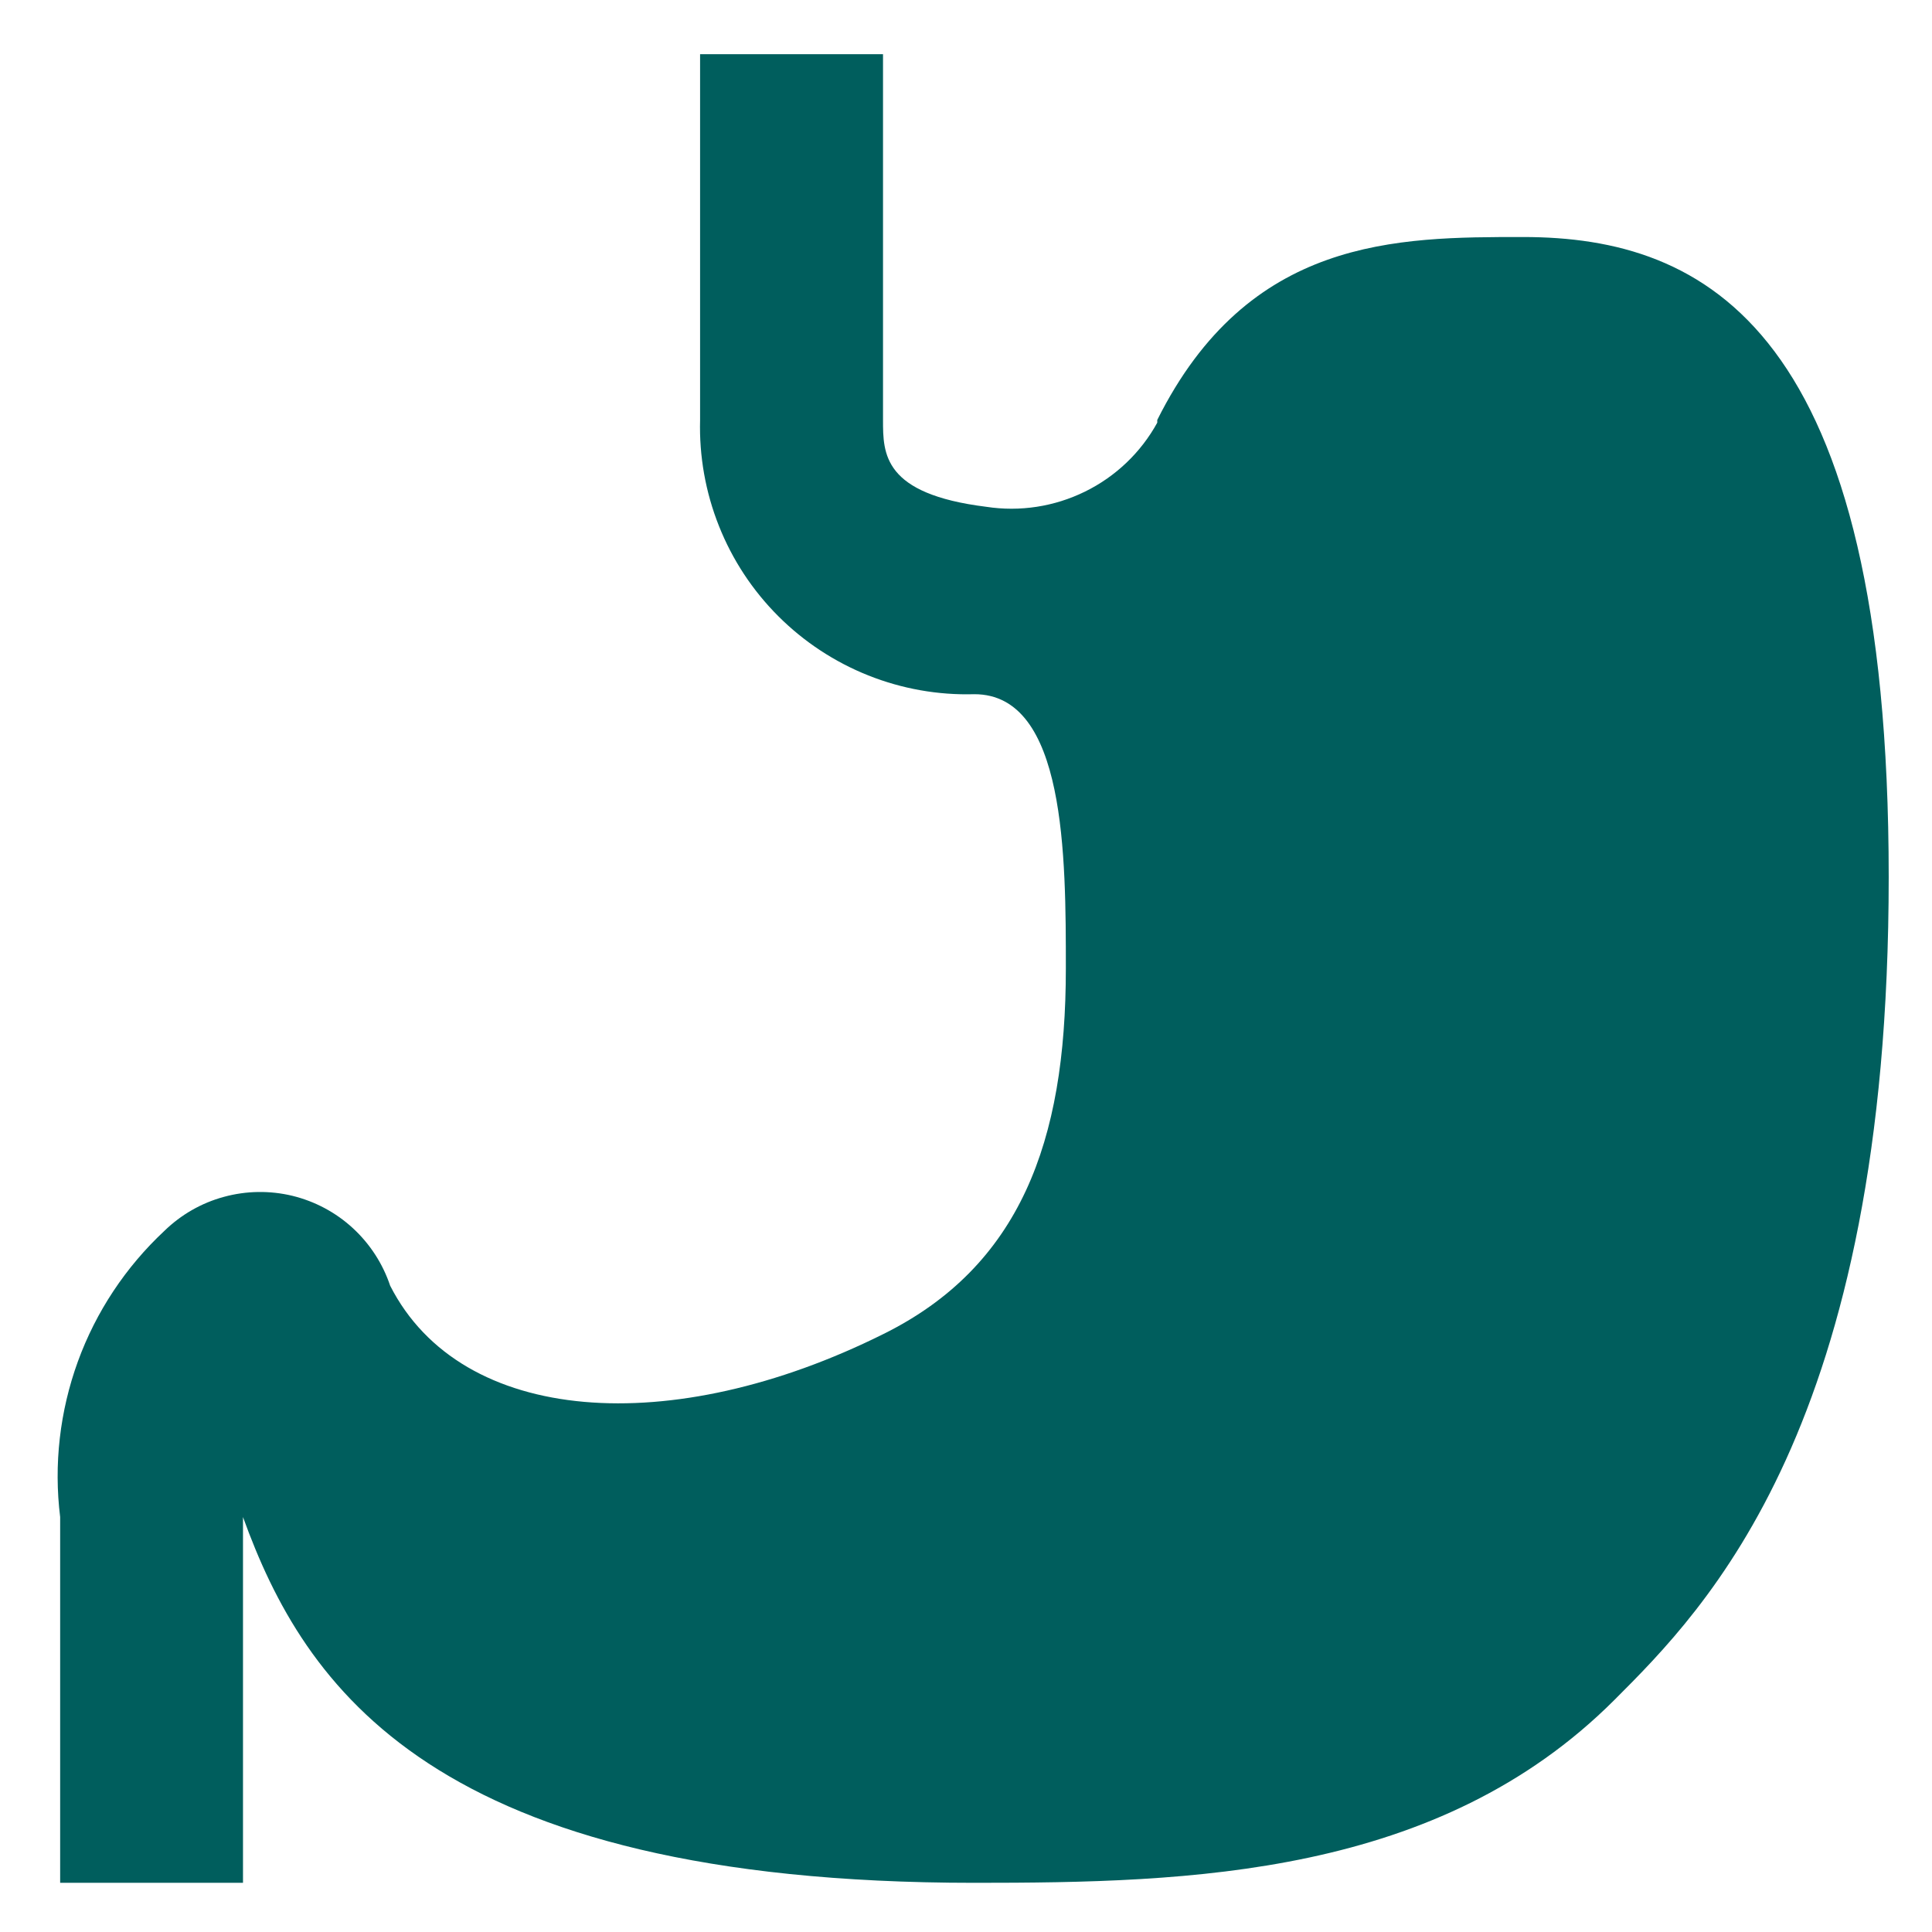 <svg width="22" height="22" viewBox="0 0 22 22" fill="none" xmlns="http://www.w3.org/2000/svg">
<path id="Vector" d="M2.767 17.275C3.464 19.201 4.922 21.44 11.096 21.44C13.553 21.44 16.374 21.367 18.384 19.357C19.425 18.316 21.507 16.234 21.507 9.987C21.507 3.741 19.425 2.699 17.343 2.699C15.906 2.699 14.219 2.699 13.178 4.782V4.813C12.991 5.153 12.704 5.427 12.355 5.598C12.007 5.769 11.615 5.83 11.231 5.771C10.055 5.625 10.055 5.167 10.055 4.782V0.617H7.972V4.782C7.961 5.195 8.034 5.606 8.187 5.99C8.34 6.375 8.569 6.723 8.862 7.016C9.154 7.308 9.503 7.538 9.887 7.691C10.271 7.844 10.682 7.917 11.096 7.905C12.137 7.905 12.137 9.758 12.137 11.028C12.137 12.996 11.616 14.422 10.055 15.193C7.65 16.39 5.255 16.234 4.443 14.641C4.359 14.39 4.213 14.165 4.019 13.986C3.824 13.806 3.587 13.68 3.33 13.617C3.073 13.555 2.804 13.559 2.549 13.629C2.294 13.698 2.061 13.832 1.871 14.017C1.431 14.428 1.093 14.937 0.887 15.503C0.681 16.07 0.611 16.677 0.685 17.275V21.44H2.767V17.275Z" fill="#005E5D"/>
</svg>
